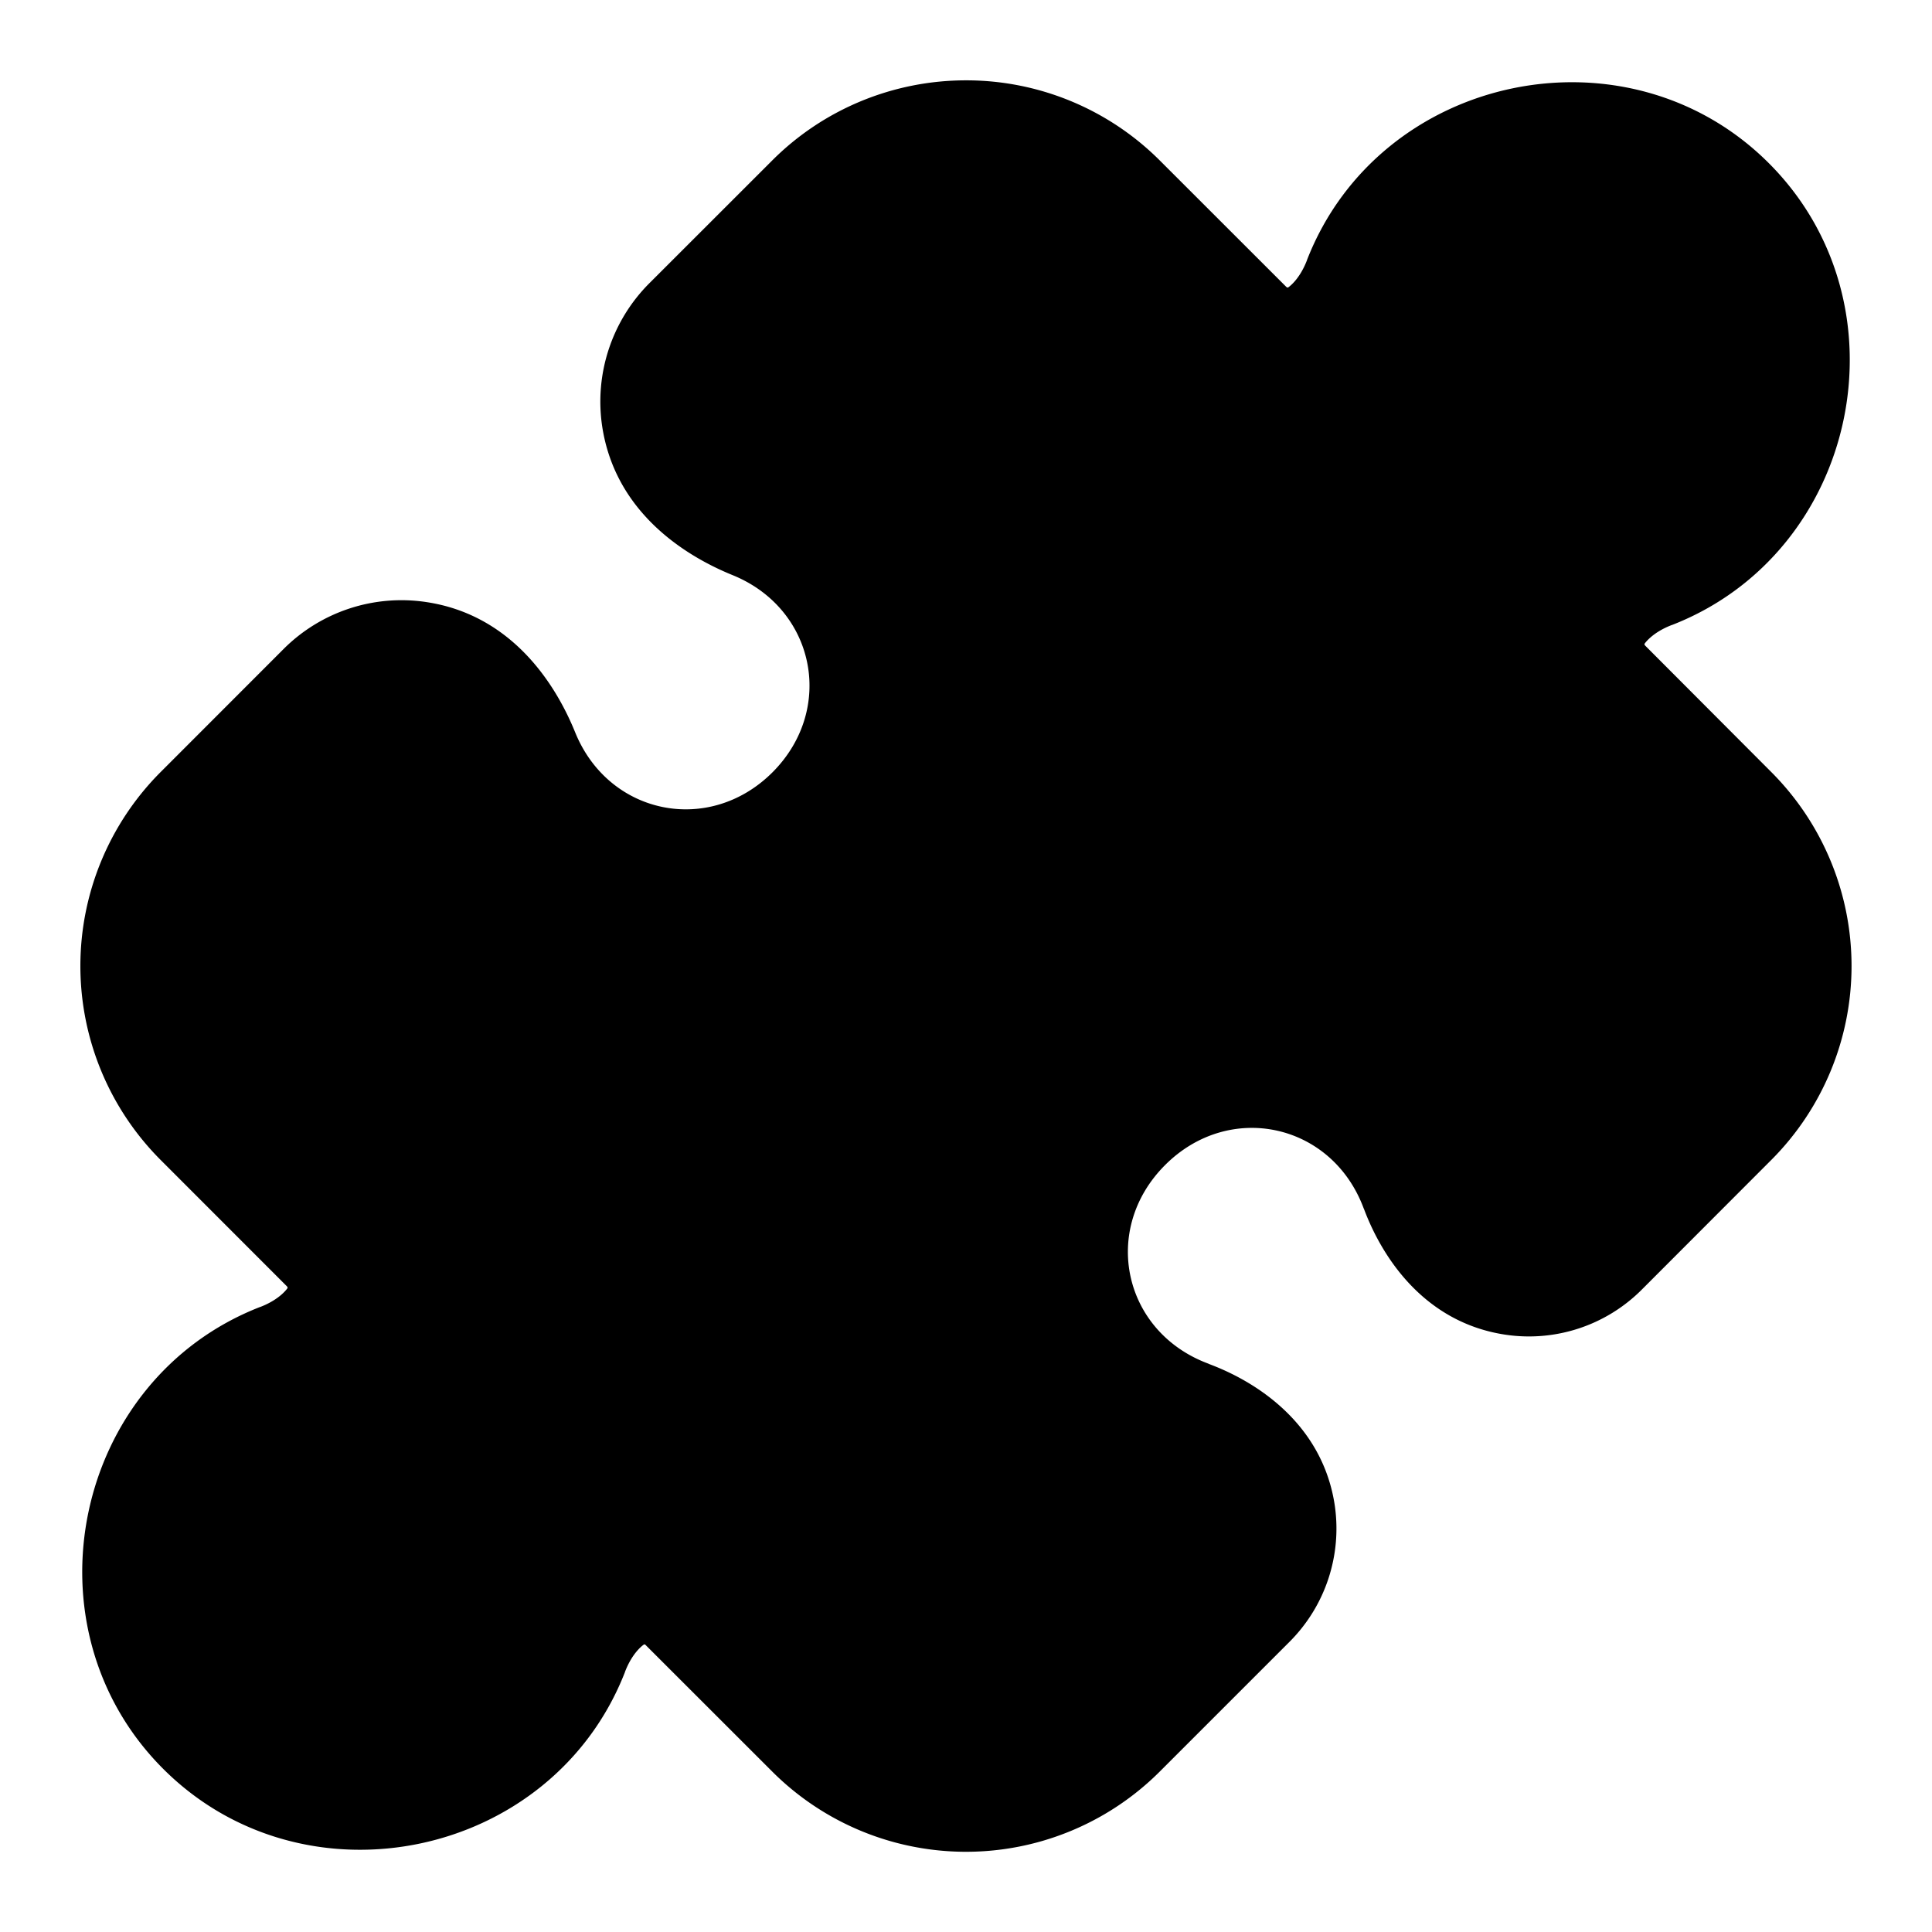 <svg xmlns="http://www.w3.org/2000/svg" width="24" height="24" viewBox="0 0 24 24">
  <path d="M12 .998c-.904 0-1.772.358-2.41.998L8.064 3.521a2.08 2.08 0 0 0-.584 1.772c.152 1.012.943 1.576 1.622 1.852 1.026.418 1.277 1.665.494 2.449-.784.783-2.031.532-2.45-.494-.275-.679-.84-1.47-1.851-1.621a2.07 2.07 0 0 0-1.772.583L1.996 9.59a3.41 3.41 0 0 0 .002 4.822l1.566 1.567q.01.01.008.023c0-.003-.085.136-.34.234H3.23c-2.319.904-2.963 3.977-1.203 5.737s4.833 1.116 5.737-1.203v-.002c.098-.255.237-.34.236-.34q.011-.002.02.006l.001.002 1.569 1.568A3.405 3.405 0 0 0 14.414 22l1.607-1.607a1.99 1.99 0 0 0 .56-1.692c-.144-.964-.9-1.51-1.565-1.758l-.002-.002c-1.063-.393-1.342-1.667-.541-2.468.8-.801 2.075-.522 2.468.54l.002.003c.249.665.793 1.42 1.758 1.564a1.98 1.98 0 0 0 1.692-.558l1.61-1.612a3.41 3.41 0 0 0 0-4.82l-1.566-1.57a.03.03 0 0 1-.009-.02v-.002c0 .003.085-.136.34-.234h.002c2.319-.904 2.963-3.977 1.203-5.737S17.14.911 16.236 3.23v.002c-.098.255-.237.34-.236.34a.03.03 0 0 1-.021-.008L14.41 1.996a3.4 3.4 0 0 0-2.408-.998Z"/>
</svg>
